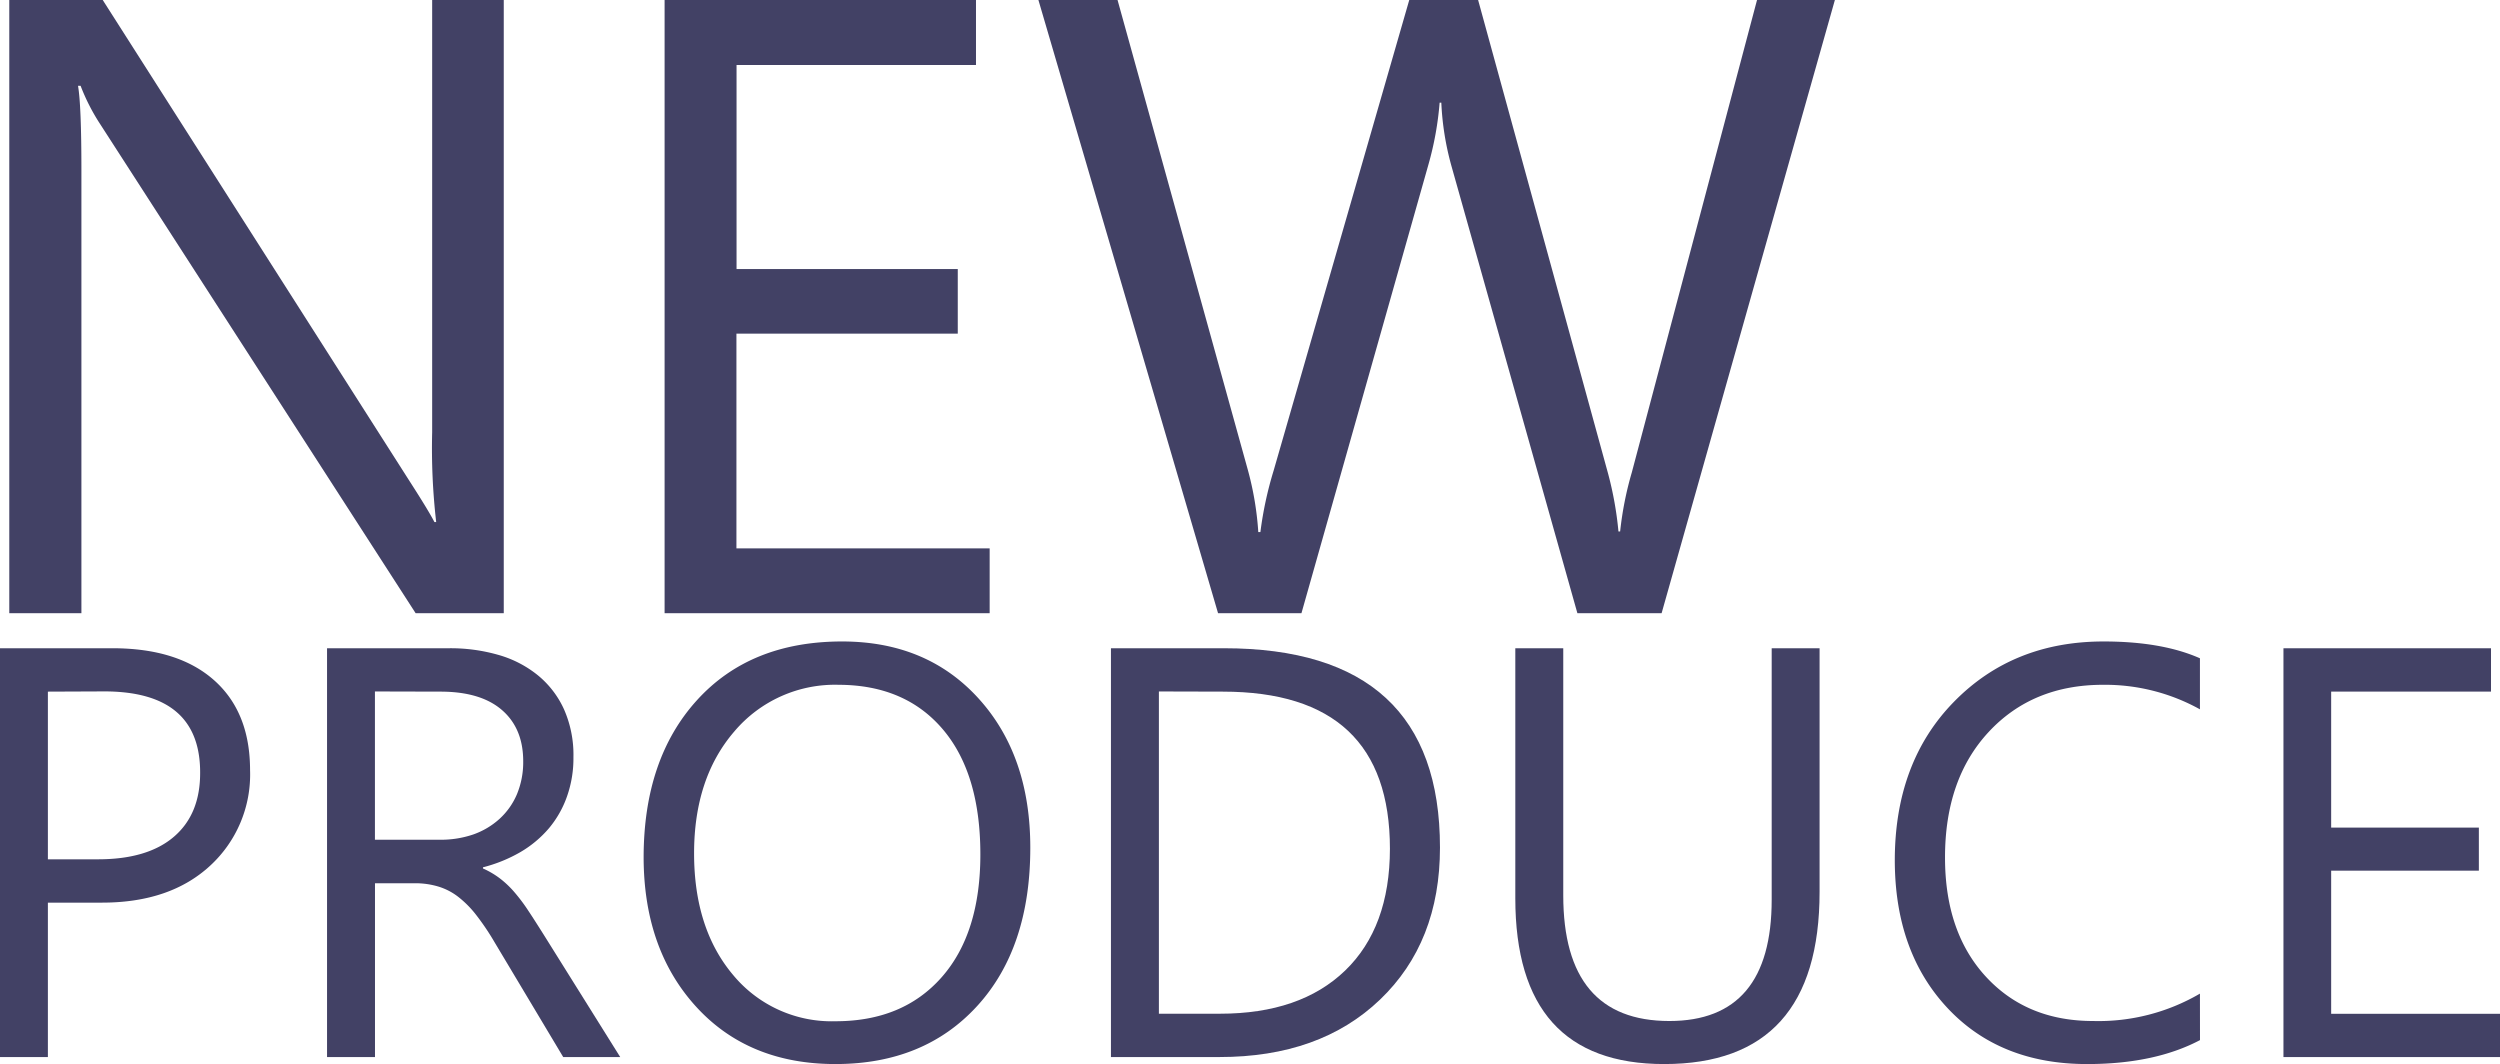 <svg xmlns="http://www.w3.org/2000/svg" viewBox="0 0 428.08 182.2"><defs><style>.cls-1{isolation:isolate;}.cls-2{fill:#424165;}</style></defs><g id="レイヤー_2" data-name="レイヤー 2"><g id="レイヤー_1-2" data-name="レイヤー 1"><g id="NEW" class="cls-1"><g class="cls-1"><path class="cls-2" d="M86.26,105H71.17l-54-83.72a34.73,34.73,0,0,1-3.37-6.59h-.44q.58,3.37.58,14.43V105H1.59V0h16L70.14,82.4q3.3,5.13,4.25,7h.3A110.61,110.61,0,0,1,74,74V0H86.26Z"/><path class="cls-2" d="M169.46,105H113.8V0h53.32V11.13h-41V46.07H164V57.13H126.1V93.9h43.36Z"/><path class="cls-2" d="M314.19,0,284.52,105H270.1L248.49,28.27a48.12,48.12,0,0,1-1.69-10.69h-.29a54.39,54.39,0,0,1-1.9,10.54L222.85,105H208.57L177.81,0h13.55L213.7,80.57a53.1,53.1,0,0,1,1.76,10.54h.36a62.83,62.83,0,0,1,2.27-10.54L241.31,0H253.1l22.27,81.15A59.62,59.62,0,0,1,277.13,91h.29a57.73,57.73,0,0,1,2-10.11L300.86,0Z"/></g></g><g id="PRODUCE" class="cls-1"><g class="cls-1"><path class="cls-2" d="M8.2,154.56V181H0V111H19.24q11.24,0,17.41,5.47t6.17,15.43A21.2,21.2,0,0,1,36,148.22q-6.85,6.34-18.53,6.34Zm0-36.13v28.71h8.6q8.49,0,13-3.88t4.47-11q0-13.86-16.41-13.87Z"/><path class="cls-2" d="M106.2,181H96.44L84.72,161.4a43.09,43.09,0,0,0-3.13-4.66,17.51,17.51,0,0,0-3.1-3.15,10.56,10.56,0,0,0-3.42-1.78,13.82,13.82,0,0,0-4.12-.57H64.21V181H56V111H76.9a29.67,29.67,0,0,1,8.48,1.15,18.9,18.9,0,0,1,6.73,3.49,16.14,16.14,0,0,1,4.47,5.83,19.29,19.29,0,0,1,1.61,8.18,19.58,19.58,0,0,1-1.1,6.72A17.46,17.46,0,0,1,94,141.82a19,19,0,0,1-4.88,4.08,25.26,25.26,0,0,1-6.42,2.61v.2a14.57,14.57,0,0,1,3,1.78,16.55,16.55,0,0,1,2.46,2.37A30.13,30.13,0,0,1,90.5,156c.77,1.15,1.62,2.5,2.57,4Zm-42-62.6v25.39H75.34A17.1,17.1,0,0,0,81,142.9a13.18,13.18,0,0,0,4.52-2.67,12.09,12.09,0,0,0,3-4.24,14.36,14.36,0,0,0,1.07-5.64q0-5.62-3.64-8.77t-10.52-3.15Z"/><path class="cls-2" d="M143.07,182.2q-14.9,0-23.86-9.81t-9-25.54q0-16.89,9.13-26.95t24.86-10.06q14.5,0,23.36,9.76t8.86,25.54q0,17.15-9.08,27.1T143.07,182.2Zm.58-64.94a22.57,22.57,0,0,0-17.92,8q-6.89,8-6.88,20.9t6.71,20.82a21.9,21.9,0,0,0,17.51,7.89q11.52,0,18.16-7.52t6.64-21.05q0-13.86-6.44-21.43T143.65,117.26Z"/><path class="cls-2" d="M190.23,181V111h19.34q37,0,37,34.13,0,16.22-10.28,26.05T208.79,181Zm8.21-62.6v55.18h10.45q13.77,0,21.43-7.38T238,145.34q0-26.91-28.61-26.91Z"/><path class="cls-2" d="M311.57,152.71q0,29.49-26.61,29.49-25.48,0-25.49-28.37V111h8.21V153.3q0,21.52,18.16,21.53,17.54,0,17.53-20.8V111h8.2Z"/><path class="cls-2" d="M376.71,178.1q-7.77,4.1-19.34,4.1-14.94,0-23.92-9.62t-9-25.24q0-16.8,10.11-27.15t25.64-10.35q10,0,16.5,2.88v8.74a33.46,33.46,0,0,0-16.6-4.2q-12.06,0-19.56,8.06t-7.49,21.53q0,12.79,7,20.39t18.39,7.59a34.43,34.43,0,0,0,18.26-4.69Z"/><path class="cls-2" d="M428.08,181H391V111h35.54v7.42H399.17v23.29h25.29v7.38H399.17v24.51h28.91Z"/></g></g></g></g></svg>